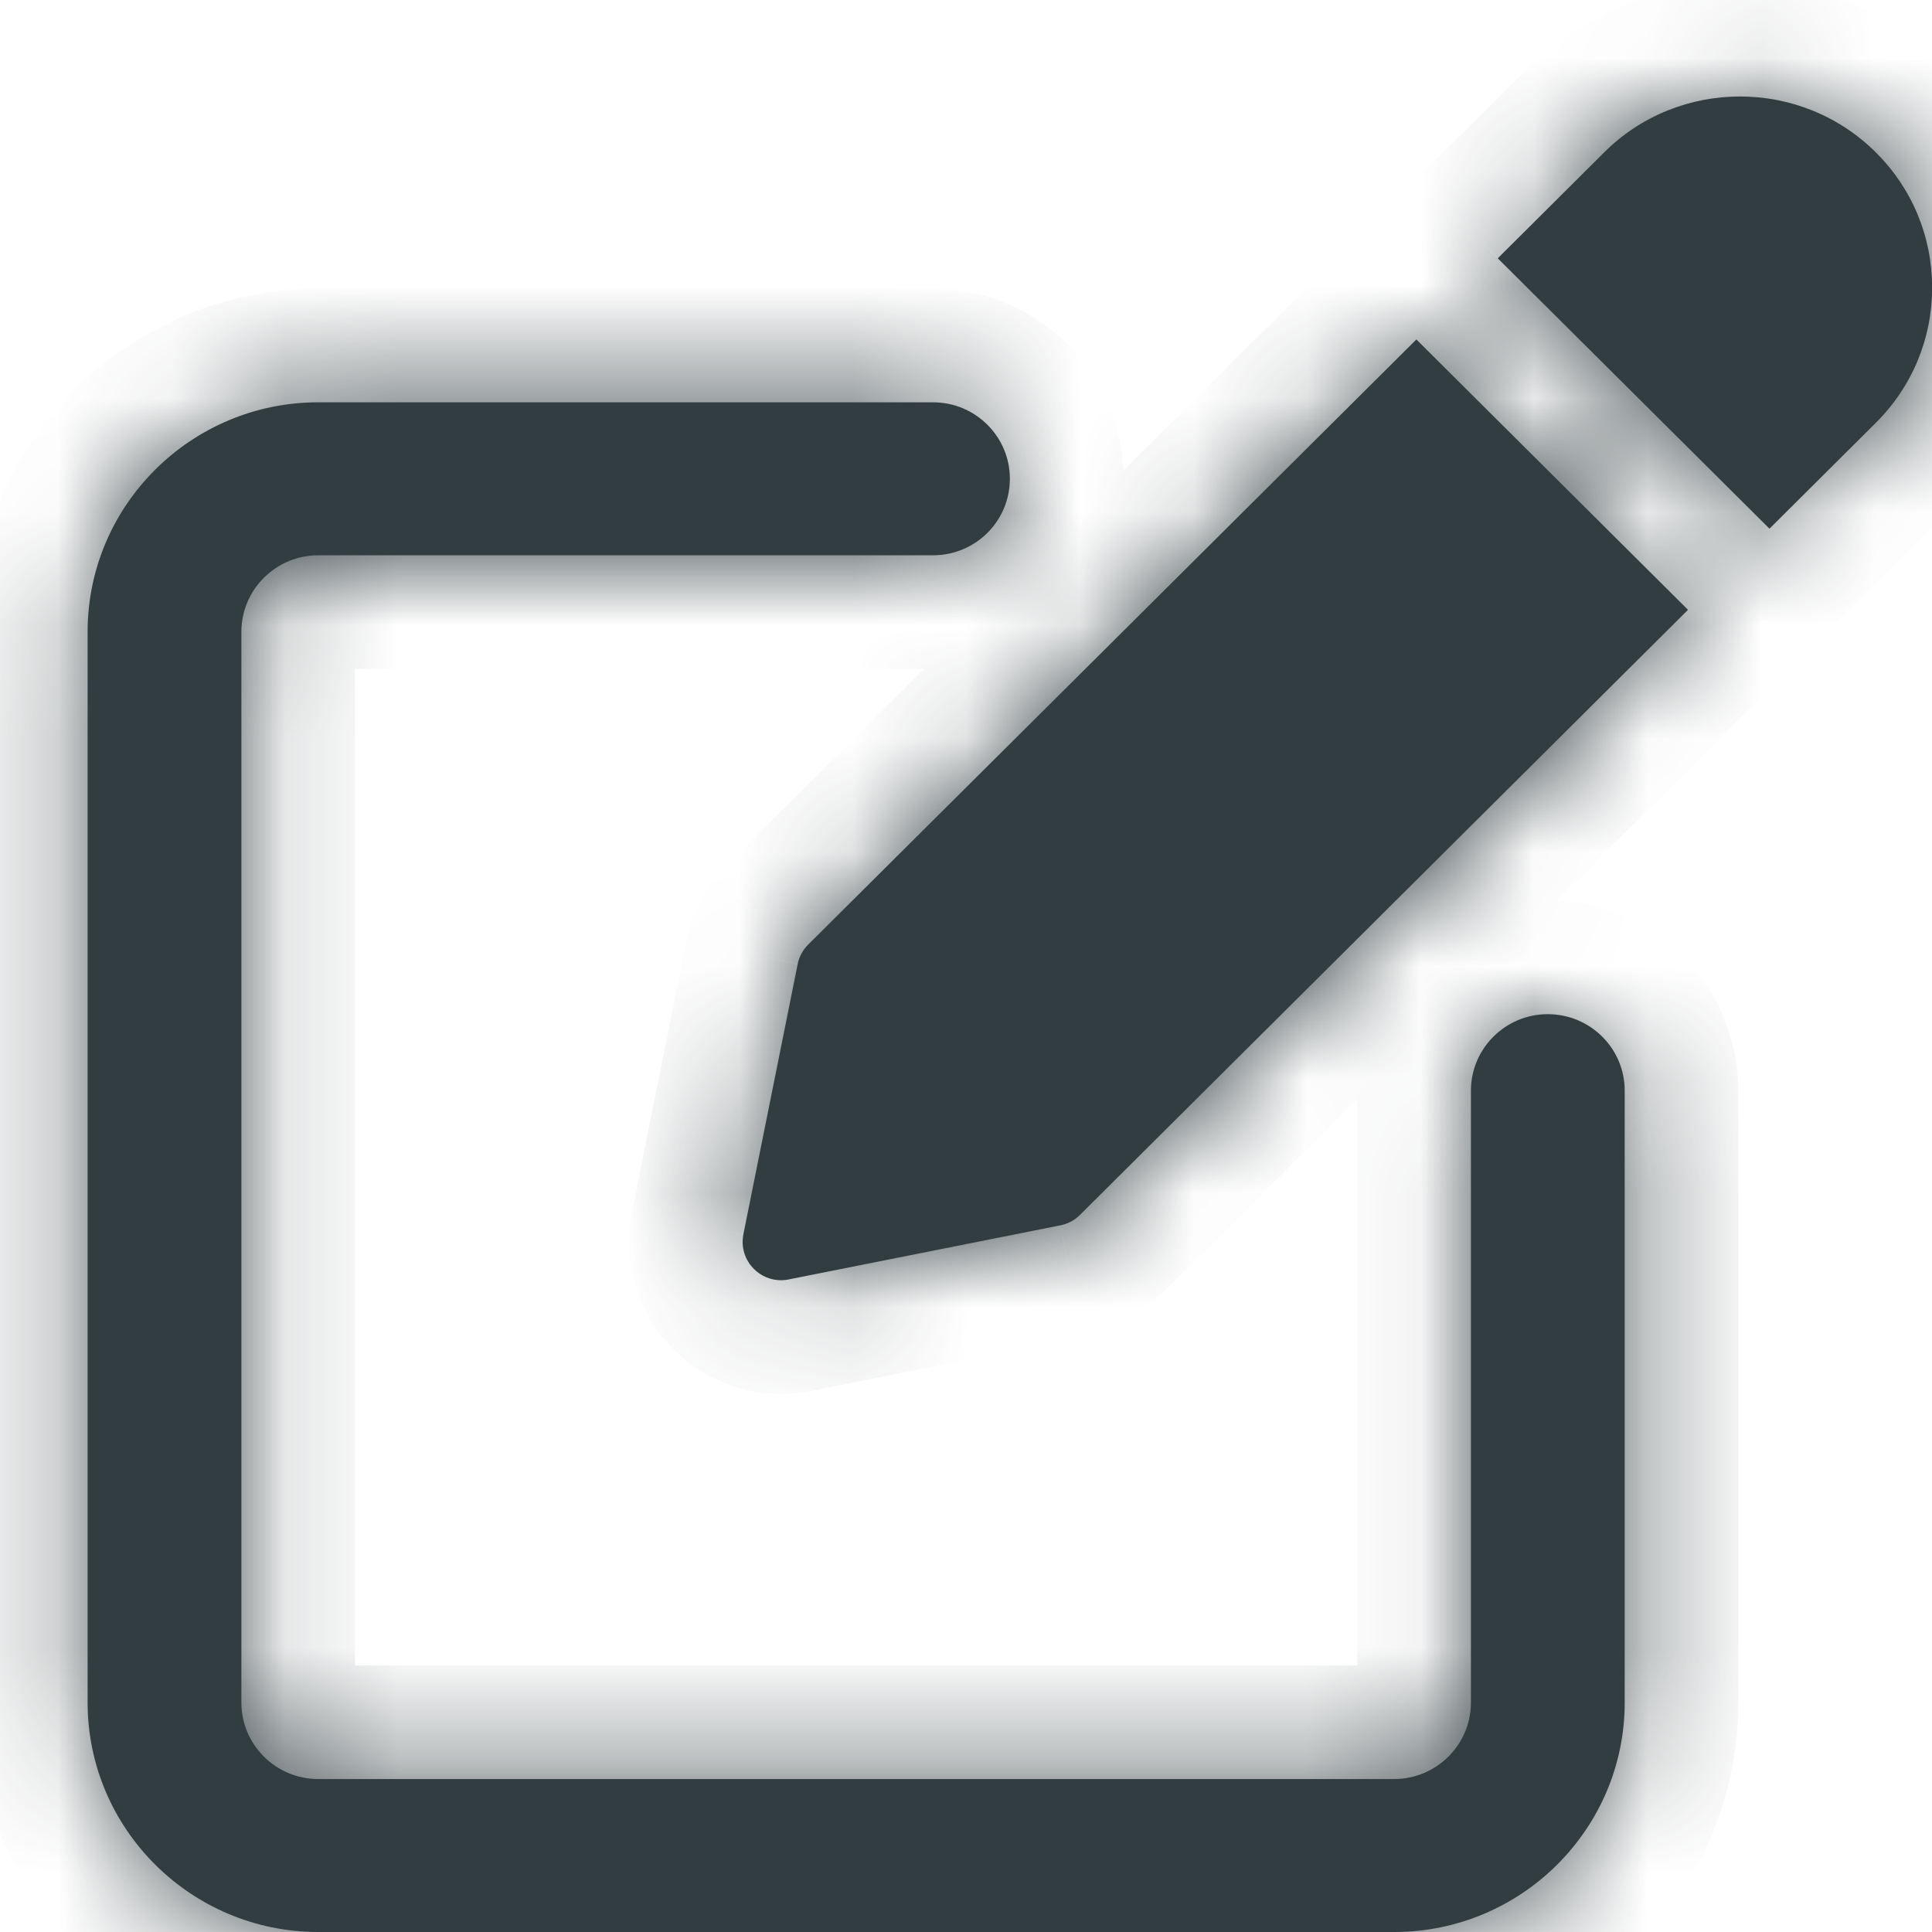 <svg width="17" height="17" viewBox="0 0 17 17" fill="none" xmlns="http://www.w3.org/2000/svg">
<mask id="path-1-inside-1" fill="white">
<path fill-rule="evenodd" clip-rule="evenodd" d="M13.619 8.924C13.246 8.924 12.943 9.226 12.943 9.597V14.981C12.943 15.352 12.64 15.654 12.267 15.654H2.8C2.427 15.654 2.124 15.352 2.124 14.981V5.559C2.124 5.189 2.427 4.886 2.8 4.886H8.21C8.584 4.886 8.886 4.585 8.886 4.213C8.886 3.842 8.584 3.54 8.21 3.54H2.8C1.682 3.54 0.771 4.446 0.771 5.559V14.981C0.771 16.094 1.682 17 2.8 17H12.267C13.386 17 14.296 16.094 14.296 14.981V9.597C14.296 9.225 13.993 8.924 13.619 8.924ZM7.112 8.311C7.064 8.358 7.032 8.418 7.019 8.483L6.541 10.862C6.519 10.973 6.554 11.086 6.634 11.166C6.698 11.23 6.784 11.265 6.873 11.265C6.894 11.265 6.917 11.263 6.939 11.258L9.33 10.782C9.396 10.769 9.456 10.737 9.503 10.69L14.853 5.366L12.463 2.987L7.112 8.311ZM16.506 1.341C15.846 0.685 14.774 0.685 14.115 1.341L13.179 2.273L15.57 4.652L16.506 3.72C16.825 3.403 17.001 2.98 17.001 2.531C17.001 2.081 16.825 1.659 16.506 1.341Z"/>
</mask>
<path fill-rule="evenodd" clip-rule="evenodd" d="M13.619 8.924C13.246 8.924 12.943 9.226 12.943 9.597V14.981C12.943 15.352 12.64 15.654 12.267 15.654H2.8C2.427 15.654 2.124 15.352 2.124 14.981V5.559C2.124 5.189 2.427 4.886 2.8 4.886H8.21C8.584 4.886 8.886 4.585 8.886 4.213C8.886 3.842 8.584 3.54 8.21 3.54H2.8C1.682 3.54 0.771 4.446 0.771 5.559V14.981C0.771 16.094 1.682 17 2.8 17H12.267C13.386 17 14.296 16.094 14.296 14.981V9.597C14.296 9.225 13.993 8.924 13.619 8.924ZM7.112 8.311C7.064 8.358 7.032 8.418 7.019 8.483L6.541 10.862C6.519 10.973 6.554 11.086 6.634 11.166C6.698 11.23 6.784 11.265 6.873 11.265C6.894 11.265 6.917 11.263 6.939 11.258L9.33 10.782C9.396 10.769 9.456 10.737 9.503 10.69L14.853 5.366L12.463 2.987L7.112 8.311ZM16.506 1.341C15.846 0.685 14.774 0.685 14.115 1.341L13.179 2.273L15.57 4.652L16.506 3.72C16.825 3.403 17.001 2.98 17.001 2.531C17.001 2.081 16.825 1.659 16.506 1.341Z" fill="#323D41"/>
<path d="M7.112 8.311L7.816 9.021L7.817 9.02L7.112 8.311ZM7.019 8.483L6.04 8.278L6.039 8.286L7.019 8.483ZM6.541 10.862L7.521 11.06L7.521 11.059L6.541 10.862ZM6.634 11.166L5.925 11.872L5.928 11.875L6.634 11.166ZM6.939 11.258L6.744 10.277L6.732 10.28L6.939 11.258ZM9.33 10.782L9.525 11.763L9.53 11.762L9.33 10.782ZM9.503 10.69L8.797 9.981L8.79 9.988L9.503 10.69ZM14.853 5.366L15.558 6.074L16.271 5.365L15.558 4.657L14.853 5.366ZM12.463 2.987L13.168 2.278L12.463 1.576L11.757 2.278L12.463 2.987ZM14.115 1.341L14.82 2.05L14.821 2.05L14.115 1.341ZM13.179 2.273L12.474 1.564L11.762 2.273L12.474 2.981L13.179 2.273ZM15.57 4.652L14.864 5.36L15.57 6.062L16.275 5.36L15.57 4.652ZM16.506 3.72L15.801 3.01L15.8 3.011L16.506 3.72ZM13.619 7.924C12.697 7.924 11.943 8.669 11.943 9.597H13.943C13.943 9.782 13.794 9.924 13.619 9.924V7.924ZM11.943 9.597V14.981H13.943V9.597H11.943ZM11.943 14.981C11.943 14.796 12.092 14.654 12.267 14.654V16.654C13.189 16.654 13.943 15.908 13.943 14.981H11.943ZM12.267 14.654H2.8V16.654H12.267V14.654ZM2.8 14.654C2.975 14.654 3.124 14.796 3.124 14.981H1.124C1.124 15.908 1.878 16.654 2.8 16.654V14.654ZM3.124 14.981V5.559H1.124V14.981H3.124ZM3.124 5.559C3.124 5.745 2.975 5.886 2.8 5.886V3.886C1.878 3.886 1.124 4.632 1.124 5.559H3.124ZM2.8 5.886H8.21V3.886H2.8V5.886ZM8.21 5.886C9.132 5.886 9.886 5.141 9.886 4.213H7.886C7.886 4.029 8.035 3.886 8.21 3.886V5.886ZM9.886 4.213C9.886 3.286 9.132 2.54 8.21 2.54V4.54C8.035 4.54 7.886 4.398 7.886 4.213H9.886ZM8.21 2.54H2.8V4.54H8.21V2.54ZM2.8 2.54C1.134 2.54 -0.229 3.89 -0.229 5.559H1.771C1.771 5.003 2.229 4.54 2.8 4.54V2.54ZM-0.229 5.559V14.981H1.771V5.559H-0.229ZM-0.229 14.981C-0.229 16.651 1.134 18 2.8 18V16C2.229 16 1.771 15.537 1.771 14.981H-0.229ZM2.8 18H12.267V16H2.8V18ZM12.267 18C13.933 18 15.296 16.651 15.296 14.981H13.296C13.296 15.537 12.838 16 12.267 16V18ZM15.296 14.981V9.597H13.296V14.981H15.296ZM15.296 9.597C15.296 8.668 14.541 7.924 13.619 7.924V9.924C13.446 9.924 13.296 9.782 13.296 9.597H15.296ZM6.407 7.601C6.217 7.79 6.092 8.028 6.04 8.278L7.998 8.687C7.973 8.809 7.912 8.926 7.816 9.021L6.407 7.601ZM6.039 8.286L5.56 10.665L7.521 11.059L7.999 8.68L6.039 8.286ZM5.561 10.665C5.471 11.11 5.615 11.56 5.925 11.872L7.342 10.461C7.493 10.612 7.566 10.835 7.521 11.06L5.561 10.665ZM5.928 11.875C6.185 12.131 6.528 12.265 6.873 12.265V10.265C7.041 10.265 7.21 10.33 7.339 10.458L5.928 11.875ZM6.873 12.265C6.953 12.265 7.046 12.258 7.146 12.236L6.732 10.28C6.788 10.268 6.836 10.265 6.873 10.265V12.265ZM7.134 12.239L9.525 11.763L9.134 9.802L6.744 10.277L7.134 12.239ZM9.53 11.762C9.778 11.711 10.02 11.589 10.215 11.392L8.79 9.988C8.892 9.885 9.013 9.826 9.129 9.803L9.53 11.762ZM10.208 11.399L15.558 6.074L14.148 4.657L8.797 9.981L10.208 11.399ZM15.558 4.657L13.168 2.278L11.757 3.696L14.148 6.074L15.558 4.657ZM11.757 2.278L6.406 7.602L7.817 9.02L13.168 3.696L11.757 2.278ZM17.211 0.633C16.162 -0.412 14.459 -0.412 13.409 0.633L14.821 2.05C15.089 1.782 15.531 1.782 15.8 2.05L17.211 0.633ZM13.41 0.632L12.474 1.564L13.885 2.981L14.82 2.05L13.41 0.632ZM12.474 2.981L14.864 5.36L16.275 3.943L13.885 1.564L12.474 2.981ZM16.275 5.36L17.211 4.429L15.8 3.011L14.864 3.943L16.275 5.36ZM17.21 4.43C17.719 3.925 18.001 3.247 18.001 2.531H16.001C16.001 2.714 15.931 2.881 15.801 3.01L17.21 4.43ZM18.001 2.531C18.001 1.815 17.718 1.137 17.211 0.632L15.8 2.05C15.931 2.18 16.001 2.348 16.001 2.531H18.001Z" fill="#323D41" mask="url(#path-1-inside-1)"/>
</svg>
